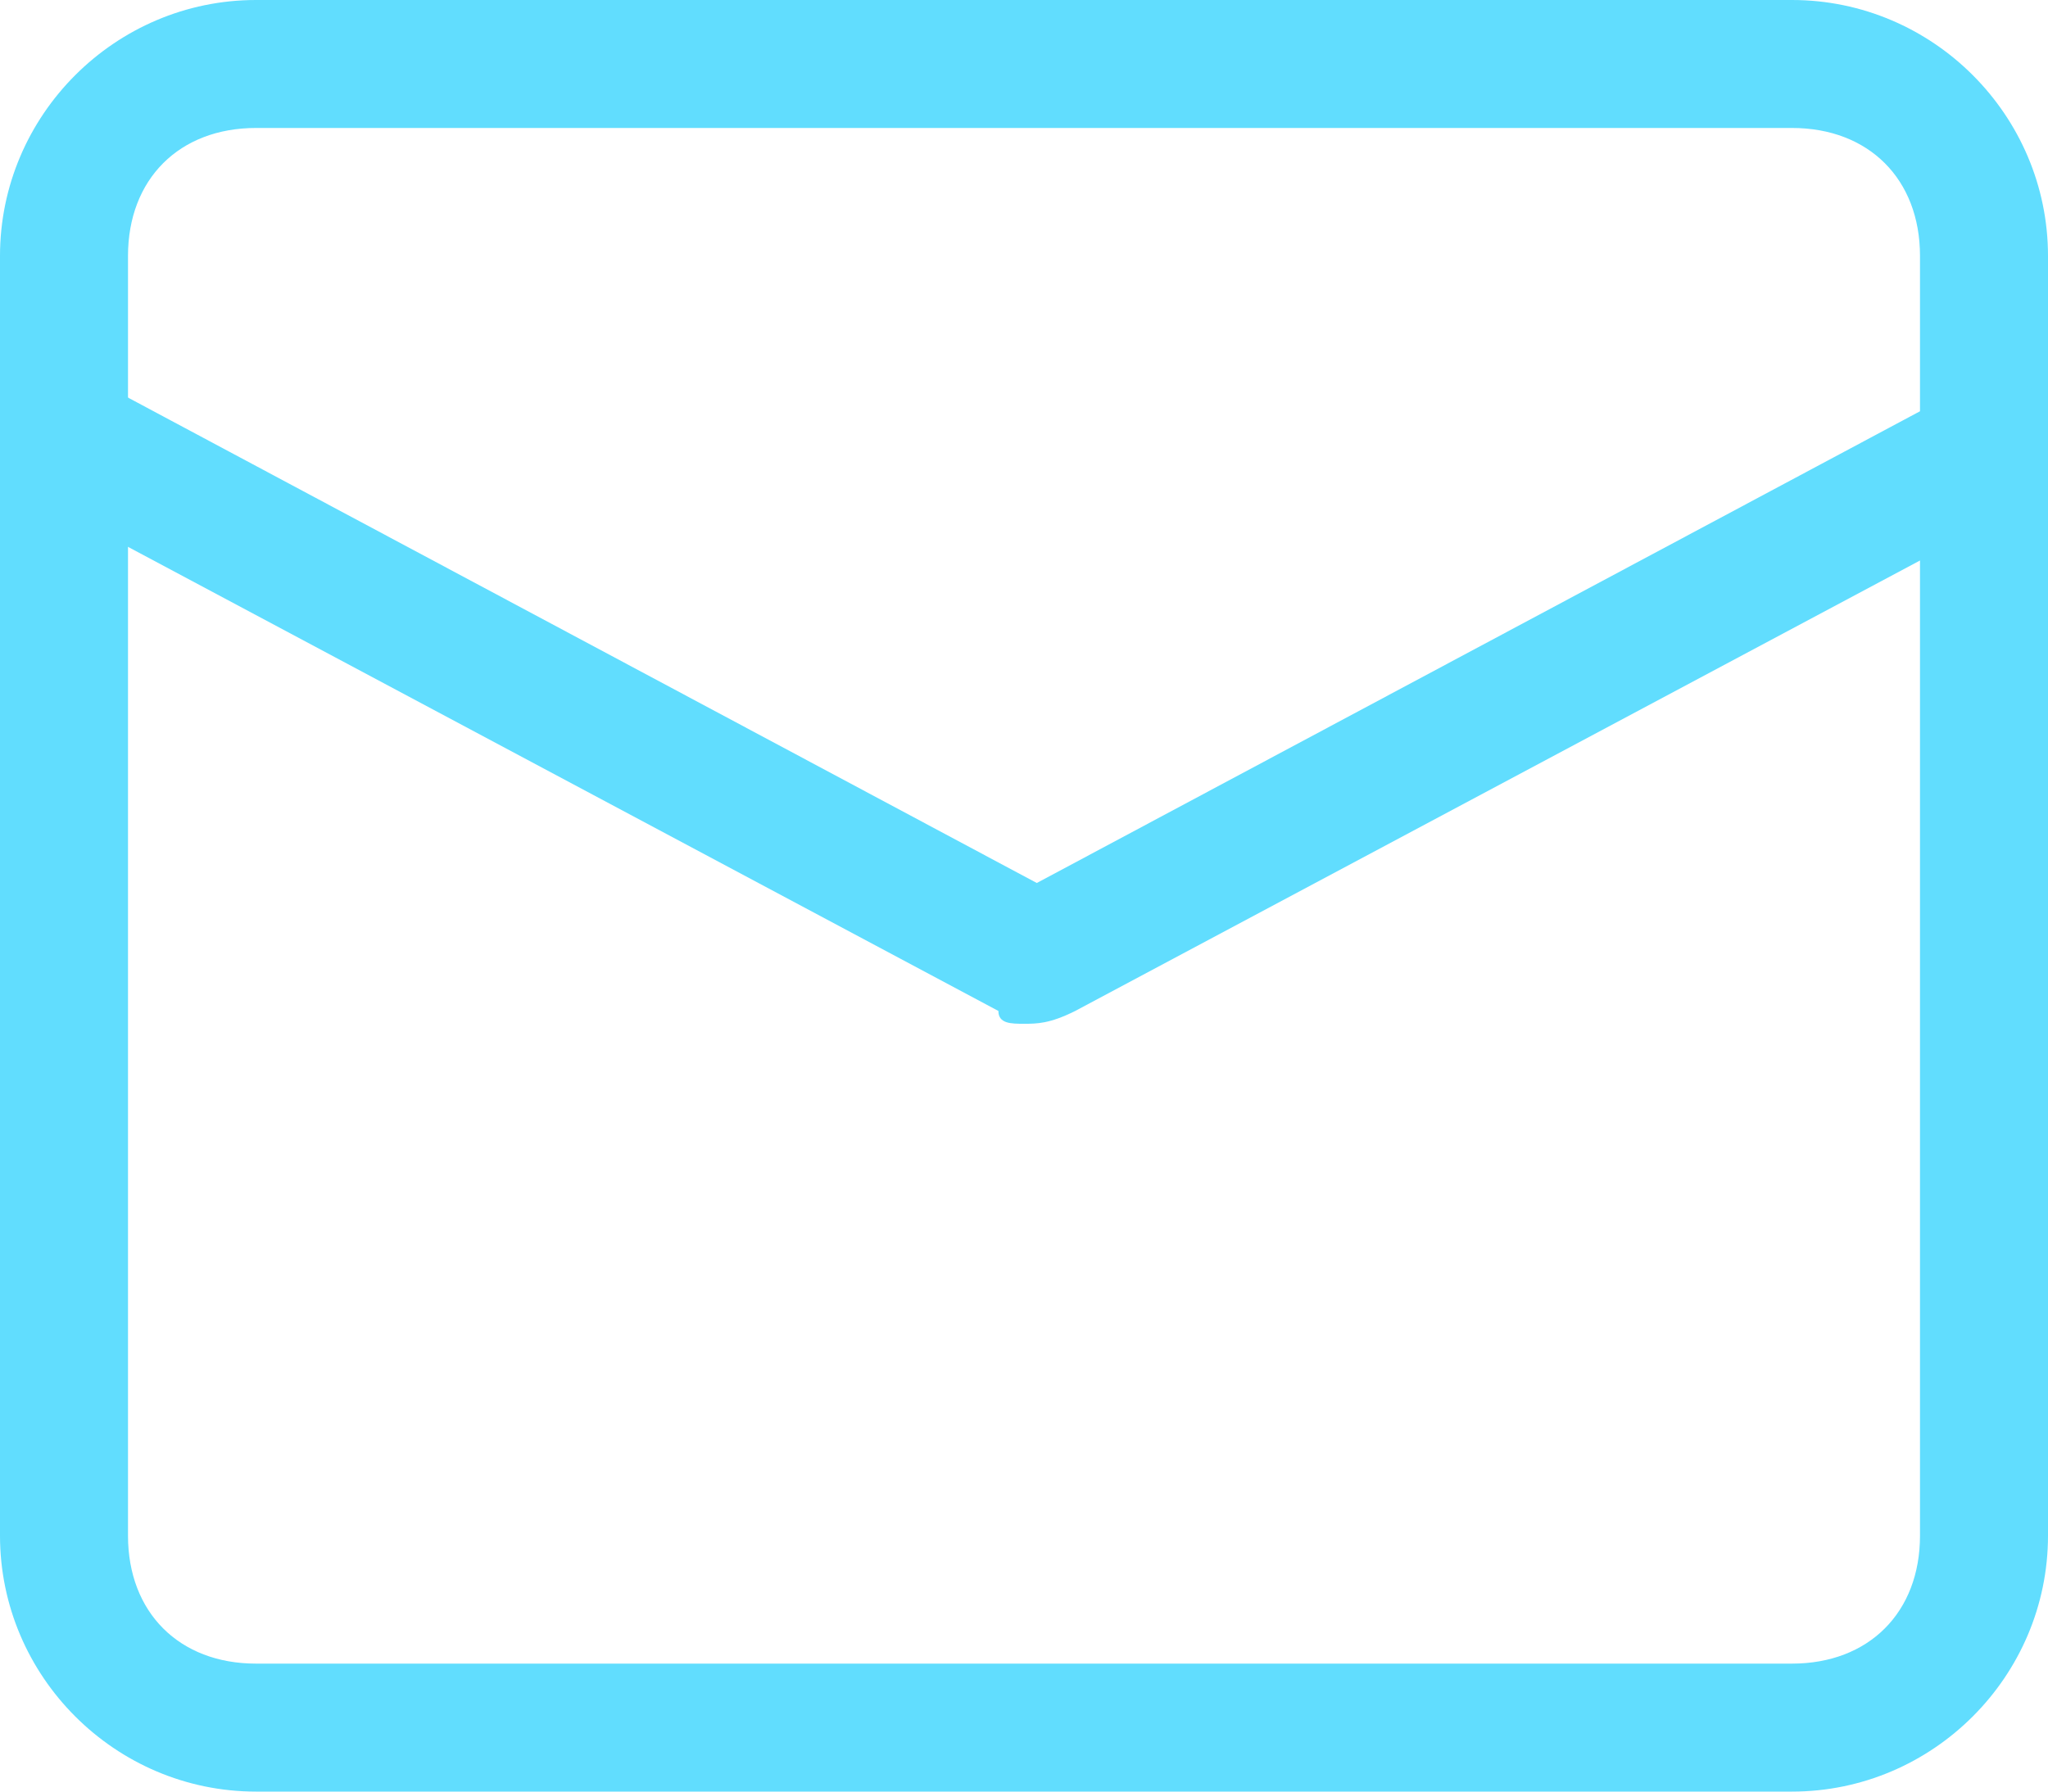 <?xml version="1.0" encoding="utf-8"?>
<!-- Generator: Adobe Illustrator 19.0.0, SVG Export Plug-In . SVG Version: 6.00 Build 0)  -->
<svg version="1.1" id="Warstwa_1" xmlns="http://www.w3.org/2000/svg" xmlns:xlink="http://www.w3.org/1999/xlink" x="0px" y="0px"
	 viewBox="-297 390 16 14" style="enable-background:new -297 390 16 14;" xml:space="preserve">
<style type="text/css">
	.st0{fill:#61DDFE;}
</style>
<path id="Path_41" class="st0" d="M-283,404h-12c-1.1,0-2-0.9-2-2v-10c0-1.1,0.9-2,2-2h12c1.1,0,2,0.9,2,2v10
	C-281,403.1-281.9,404-283,404z M-295,391c-0.6,0-1,0.4-1,1v10c0,0.6,0.4,1,1,1h12c0.6,0,1-0.4,1-1v-10c0-0.6-0.4-1-1-1H-295z"/>
<path id="Path_40" class="st0" d="M-289,398c-0.1,0-0.2,0-0.2-0.1l-7.5-4c-0.2-0.1-0.3-0.4-0.2-0.7c0.1-0.2,0.4-0.3,0.7-0.2l7.3,3.9
	l7.3-3.9c0.2-0.1,0.5,0,0.7,0.2c0.1,0.2,0,0.5-0.2,0.7c0,0,0,0,0,0l-7.5,4C-288.8,398-288.9,398-289,398z"/>
</svg>
